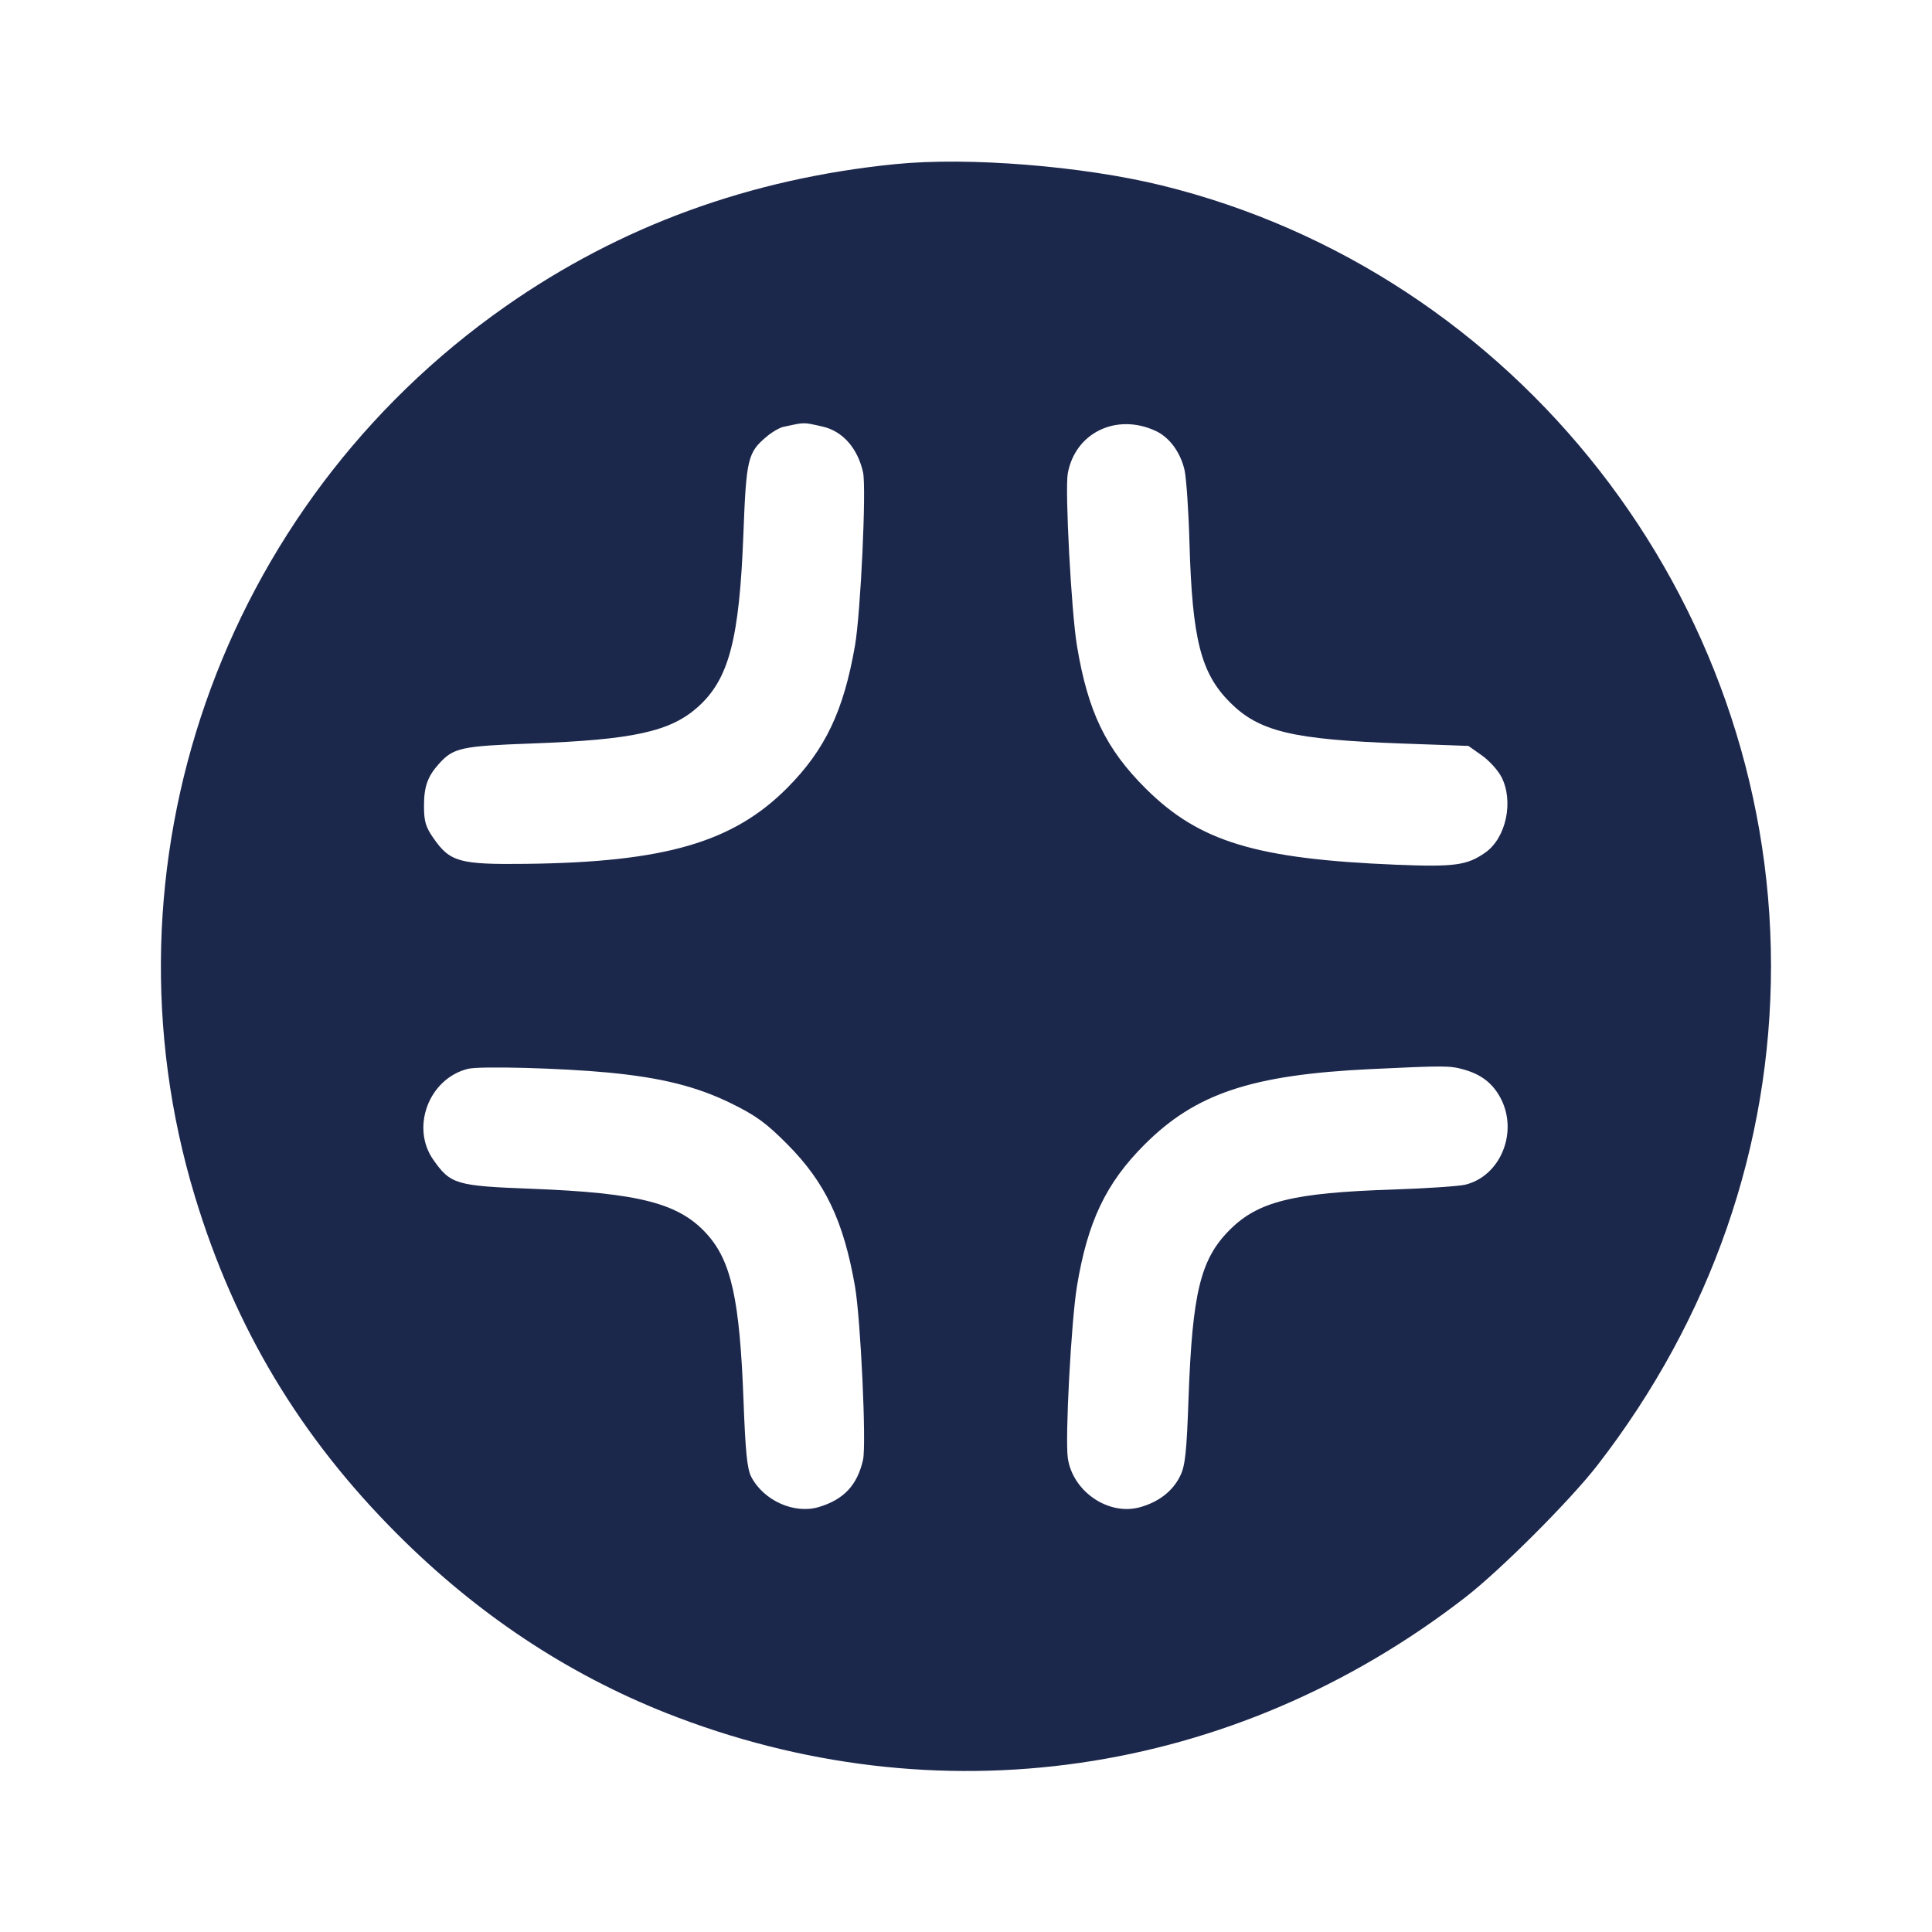 <svg width="24" height="24" viewBox="0 0 24 24" fill="none" xmlns="http://www.w3.org/2000/svg"><path d="M11.120 2.039 C 9.316 2.220,7.707 2.807,6.280 3.806 C 2.738 6.286,1.178 10.759,2.422 14.865 C 2.918 16.499,3.728 17.850,4.939 19.061 C 5.928 20.050,7.038 20.788,8.272 21.278 C 11.634 22.610,15.313 22.080,18.200 19.845 C 18.637 19.507,19.507 18.637,19.845 18.200 C 21.255 16.379,22.000 14.234,22.000 12.000 C 22.000 7.432,18.842 3.387,14.430 2.303 C 13.446 2.062,12.028 1.948,11.120 2.039 M10.218 5.299 C 10.466 5.355,10.653 5.565,10.721 5.866 C 10.764 6.056,10.692 7.610,10.621 8.020 C 10.480 8.830,10.252 9.311,9.782 9.785 C 9.109 10.463,8.263 10.710,6.540 10.731 C 5.708 10.741,5.591 10.709,5.384 10.411 C 5.287 10.272,5.267 10.202,5.267 10.011 C 5.267 9.770,5.312 9.644,5.455 9.486 C 5.633 9.289,5.731 9.268,6.600 9.236 C 7.868 9.190,8.329 9.088,8.672 8.780 C 9.056 8.434,9.185 7.941,9.235 6.627 C 9.270 5.702,9.289 5.620,9.522 5.425 C 9.590 5.367,9.685 5.312,9.733 5.302 C 10.004 5.244,9.974 5.244,10.218 5.299 M14.352 5.351 C 14.526 5.430,14.664 5.617,14.715 5.840 C 14.737 5.939,14.765 6.344,14.776 6.740 C 14.810 7.942,14.917 8.363,15.280 8.726 C 15.642 9.088,16.057 9.187,17.411 9.236 L 18.241 9.266 18.407 9.383 C 18.498 9.447,18.608 9.568,18.651 9.651 C 18.807 9.953,18.710 10.409,18.451 10.591 C 18.224 10.750,18.069 10.771,17.345 10.742 C 15.607 10.671,14.899 10.457,14.237 9.800 C 13.737 9.304,13.514 8.840,13.378 8.020 C 13.308 7.596,13.228 6.088,13.264 5.883 C 13.354 5.378,13.865 5.128,14.352 5.351 M7.560 13.324 C 8.220 13.388,8.655 13.497,9.080 13.705 C 9.392 13.858,9.518 13.950,9.782 14.216 C 10.252 14.689,10.480 15.170,10.621 15.980 C 10.692 16.390,10.764 17.944,10.721 18.134 C 10.650 18.449,10.482 18.628,10.172 18.721 C 9.868 18.812,9.486 18.642,9.332 18.345 C 9.281 18.248,9.260 18.034,9.236 17.393 C 9.189 16.143,9.084 15.666,8.782 15.331 C 8.436 14.946,7.940 14.818,6.594 14.767 C 5.667 14.732,5.596 14.711,5.384 14.409 C 5.098 14.003,5.329 13.396,5.815 13.277 C 5.964 13.241,6.971 13.268,7.560 13.324 M18.180 13.285 C 18.404 13.347,18.548 13.460,18.646 13.651 C 18.860 14.071,18.638 14.608,18.205 14.716 C 18.125 14.736,17.718 14.763,17.300 14.777 C 16.064 14.817,15.629 14.925,15.277 15.277 C 14.912 15.641,14.811 16.059,14.764 17.380 C 14.741 18.035,14.723 18.208,14.662 18.332 C 14.570 18.523,14.392 18.661,14.155 18.725 C 13.766 18.829,13.325 18.526,13.265 18.114 C 13.229 17.870,13.307 16.413,13.378 15.980 C 13.511 15.174,13.739 14.697,14.218 14.218 C 14.852 13.584,15.546 13.352,17.020 13.281 C 17.944 13.237,18.009 13.237,18.180 13.285 " fill="#1C274C" stroke="none" fill-rule="evenodd"></path></svg>